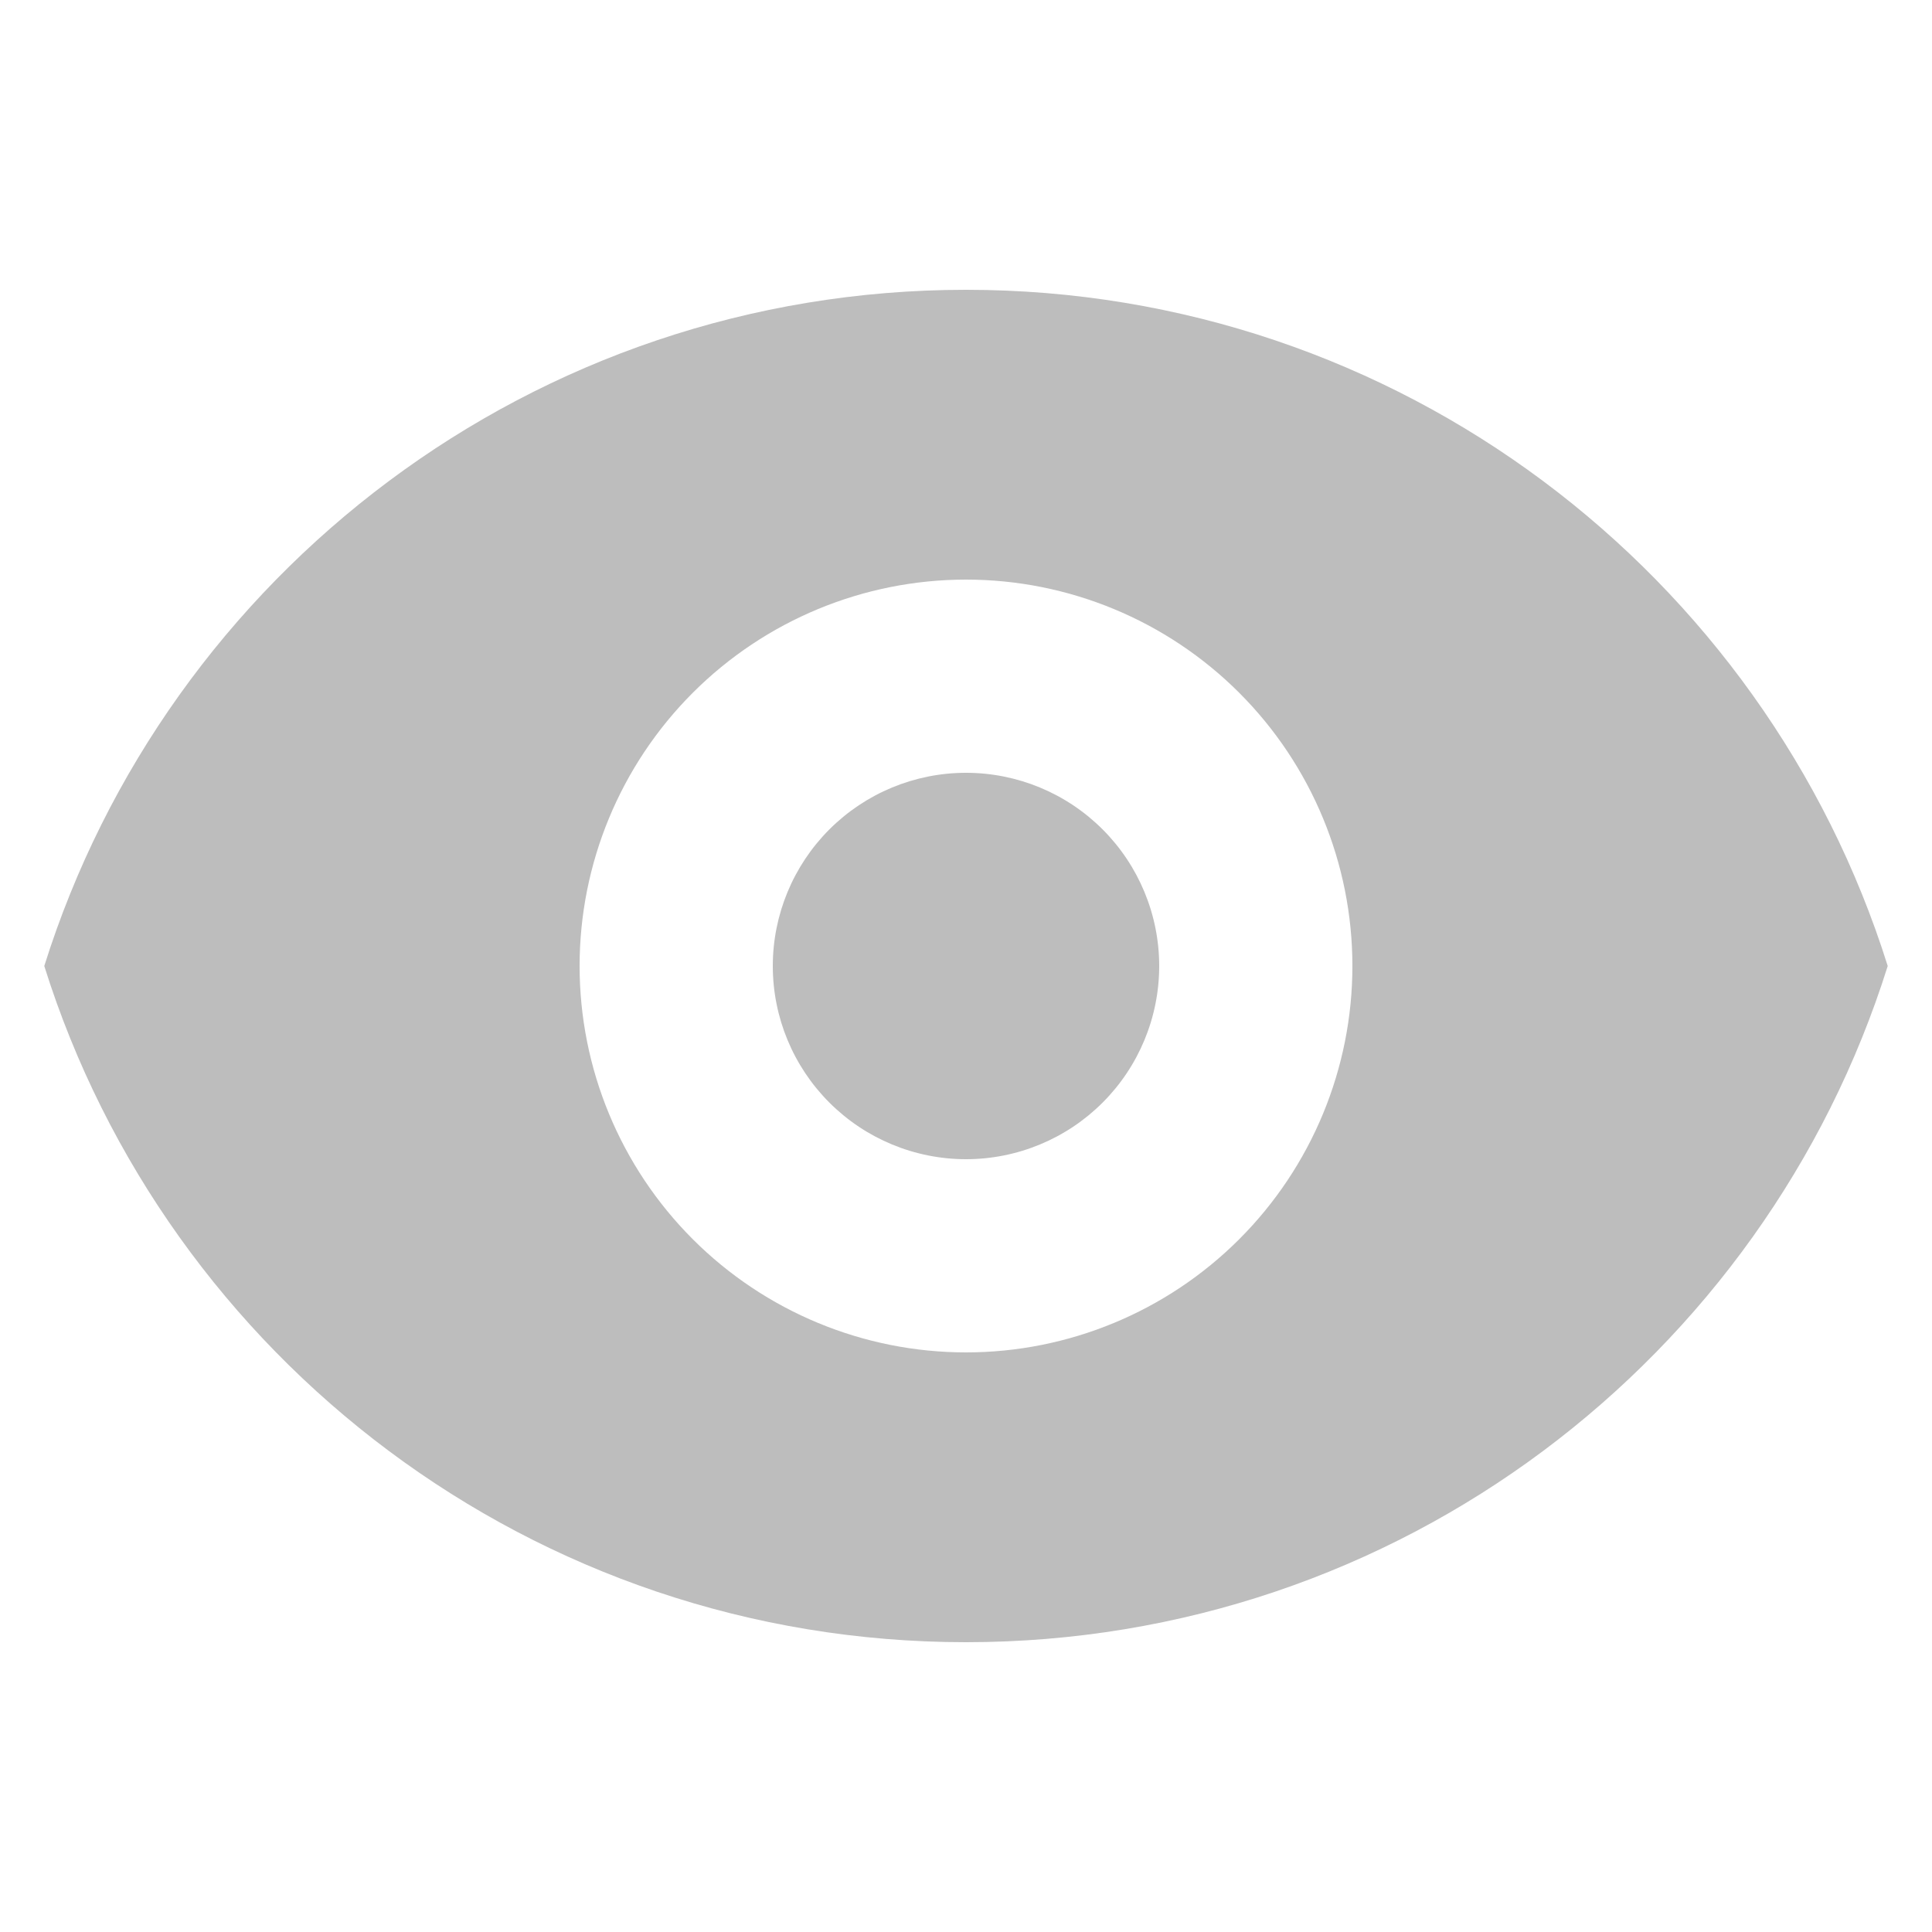 <svg width="24" height="24" viewBox="0 0 24 24" fill="none" xmlns="http://www.w3.org/2000/svg">
<path d="M12 14.4C12.636 14.4 13.247 14.147 13.697 13.697C14.147 13.247 14.4 12.637 14.4 12C14.4 11.364 14.147 10.753 13.697 10.303C13.247 9.853 12.636 9.6 12 9.6C11.364 9.6 10.753 9.853 10.303 10.303C9.853 10.753 9.6 11.364 9.6 12C9.6 12.637 9.853 13.247 10.303 13.697C10.753 14.147 11.364 14.4 12 14.4Z" fill="#BDBDBD"/>
<path fill-rule="evenodd" clip-rule="evenodd" d="M0.55 12C2.078 7.132 6.626 3.6 12 3.6C17.374 3.6 21.922 7.132 23.45 12C21.922 16.869 17.374 20.4 12 20.4C6.626 20.4 2.078 16.869 0.55 12ZM16.8 12C16.8 13.273 16.294 14.494 15.394 15.394C14.494 16.294 13.273 16.8 12 16.8C10.727 16.8 9.506 16.294 8.606 15.394C7.706 14.494 7.2 13.273 7.2 12C7.2 10.727 7.706 9.506 8.606 8.606C9.506 7.706 10.727 7.2 12 7.2C13.273 7.2 14.494 7.706 15.394 8.606C16.294 9.506 16.8 10.727 16.8 12Z" fill="#BDBDBD"/>
</svg>
